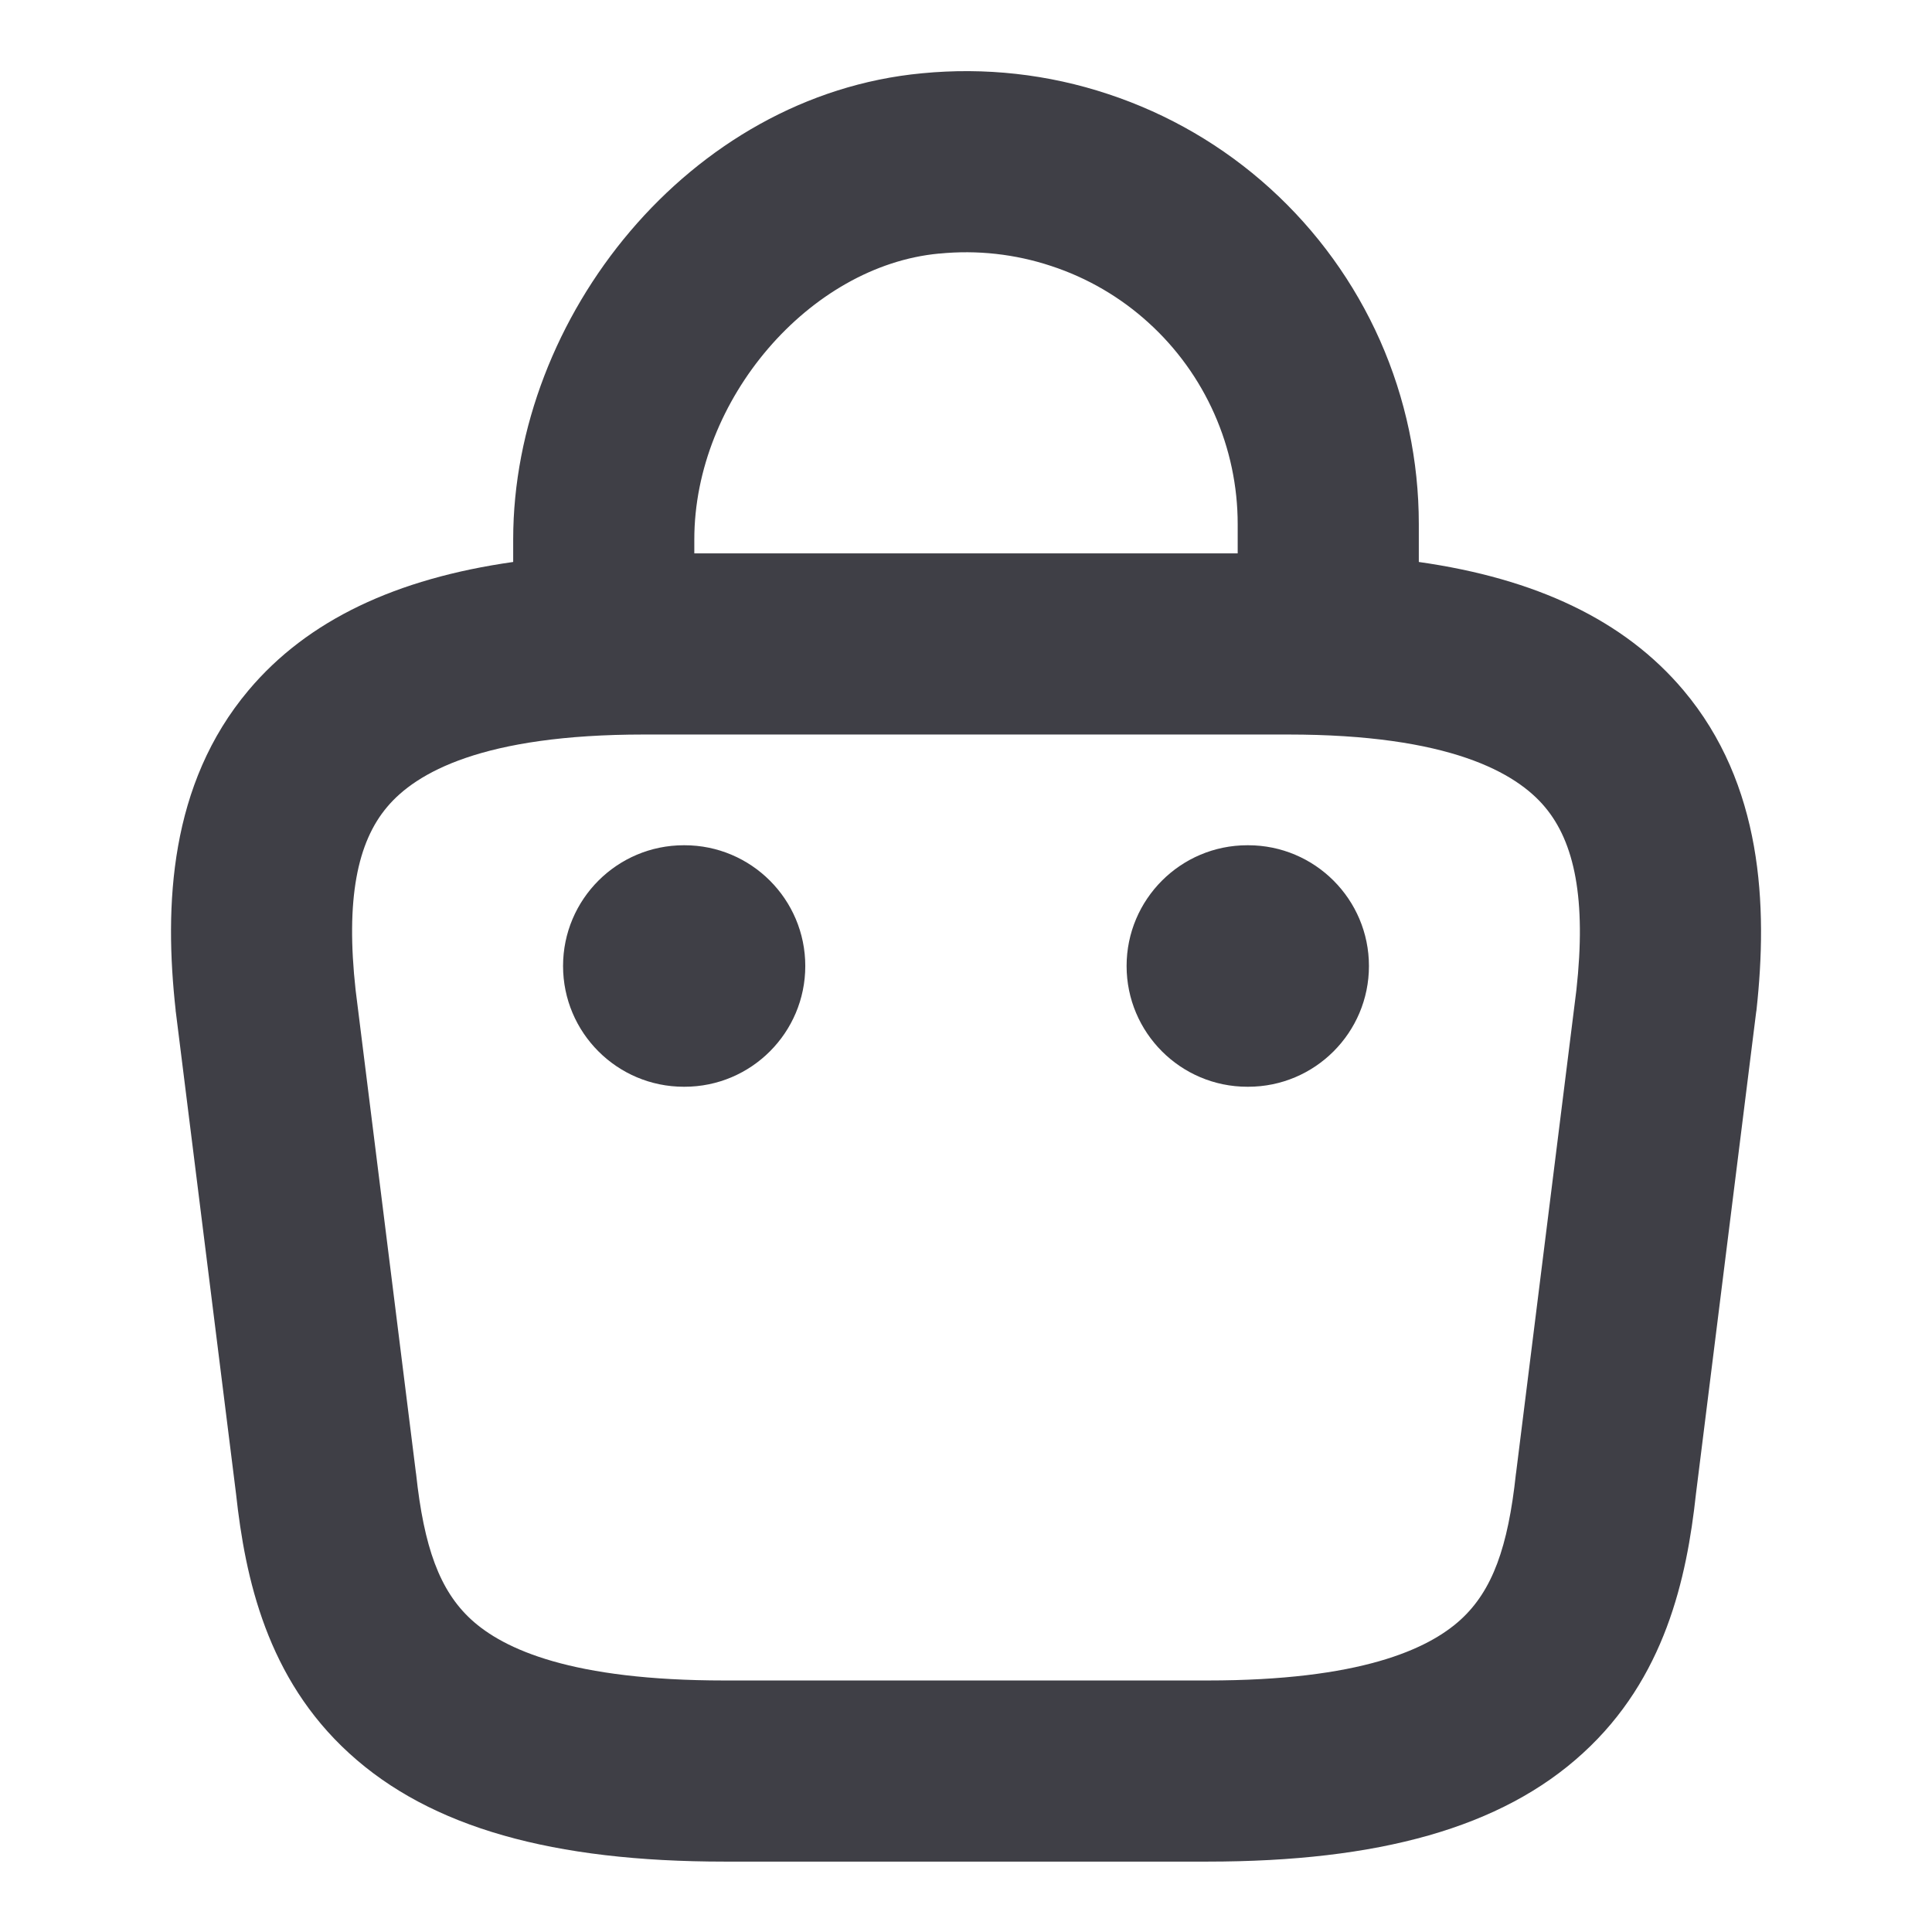 <svg width="16" height="16" viewBox="0 0 16 16" fill="none" xmlns="http://www.w3.org/2000/svg">
<path fill-rule="evenodd" clip-rule="evenodd" d="M7.78 2.1C8.093 2.069 8.408 2.104 8.706 2.203C9.005 2.301 9.279 2.461 9.511 2.672C9.744 2.883 9.93 3.141 10.057 3.428C10.184 3.715 10.25 4.026 10.25 4.34V4.34V4.583H5.75V4.467C5.75 3.309 6.705 2.2 7.776 2.1L7.776 2.1L7.78 2.1ZM13.942 5.717C13.451 5.134 12.716 4.791 11.75 4.654V4.34V4.34C11.75 3.817 11.641 3.299 11.429 2.82C11.217 2.342 10.907 1.913 10.519 1.561C10.131 1.209 9.674 0.943 9.177 0.779C8.681 0.614 8.156 0.556 7.635 0.607C5.708 0.788 4.25 2.625 4.25 4.467V4.654C3.284 4.791 2.548 5.134 2.058 5.717C1.404 6.494 1.358 7.497 1.455 8.369L1.454 8.369L1.456 8.38L1.955 12.373C2.031 13.073 2.212 13.9 2.892 14.52C3.567 15.137 4.583 15.417 6 15.417H10C11.417 15.417 12.434 15.137 13.108 14.52C13.788 13.9 13.969 13.073 14.045 12.373L14.544 8.38L14.544 8.38L14.546 8.369C14.642 7.497 14.596 6.494 13.942 5.717ZM3.444 12.194L2.945 8.199C2.862 7.447 2.959 6.975 3.206 6.683C3.445 6.398 3.998 6.083 5.333 6.083H10.667C12.002 6.083 12.555 6.398 12.794 6.683C13.04 6.975 13.138 7.447 13.055 8.199L12.556 12.194L12.556 12.194L12.554 12.207C12.489 12.812 12.36 13.172 12.097 13.413C11.826 13.66 11.263 13.917 10 13.917H6C4.737 13.917 4.173 13.66 3.903 13.413C3.64 13.172 3.511 12.812 3.446 12.207L3.446 12.207L3.444 12.194ZM5.663 7C5.111 7 4.663 7.448 4.663 8C4.663 8.552 5.111 9 5.663 9H5.669C6.221 9 6.669 8.552 6.669 8C6.669 7.448 6.221 7 5.669 7H5.663ZM10.33 7C9.778 7 9.33 7.448 9.33 8C9.33 8.552 9.778 9 10.33 9H10.337C10.889 9 11.337 8.552 11.337 8C11.337 7.448 10.889 7 10.337 7H10.33Z" fill="#3F3F46"/>
</svg>
